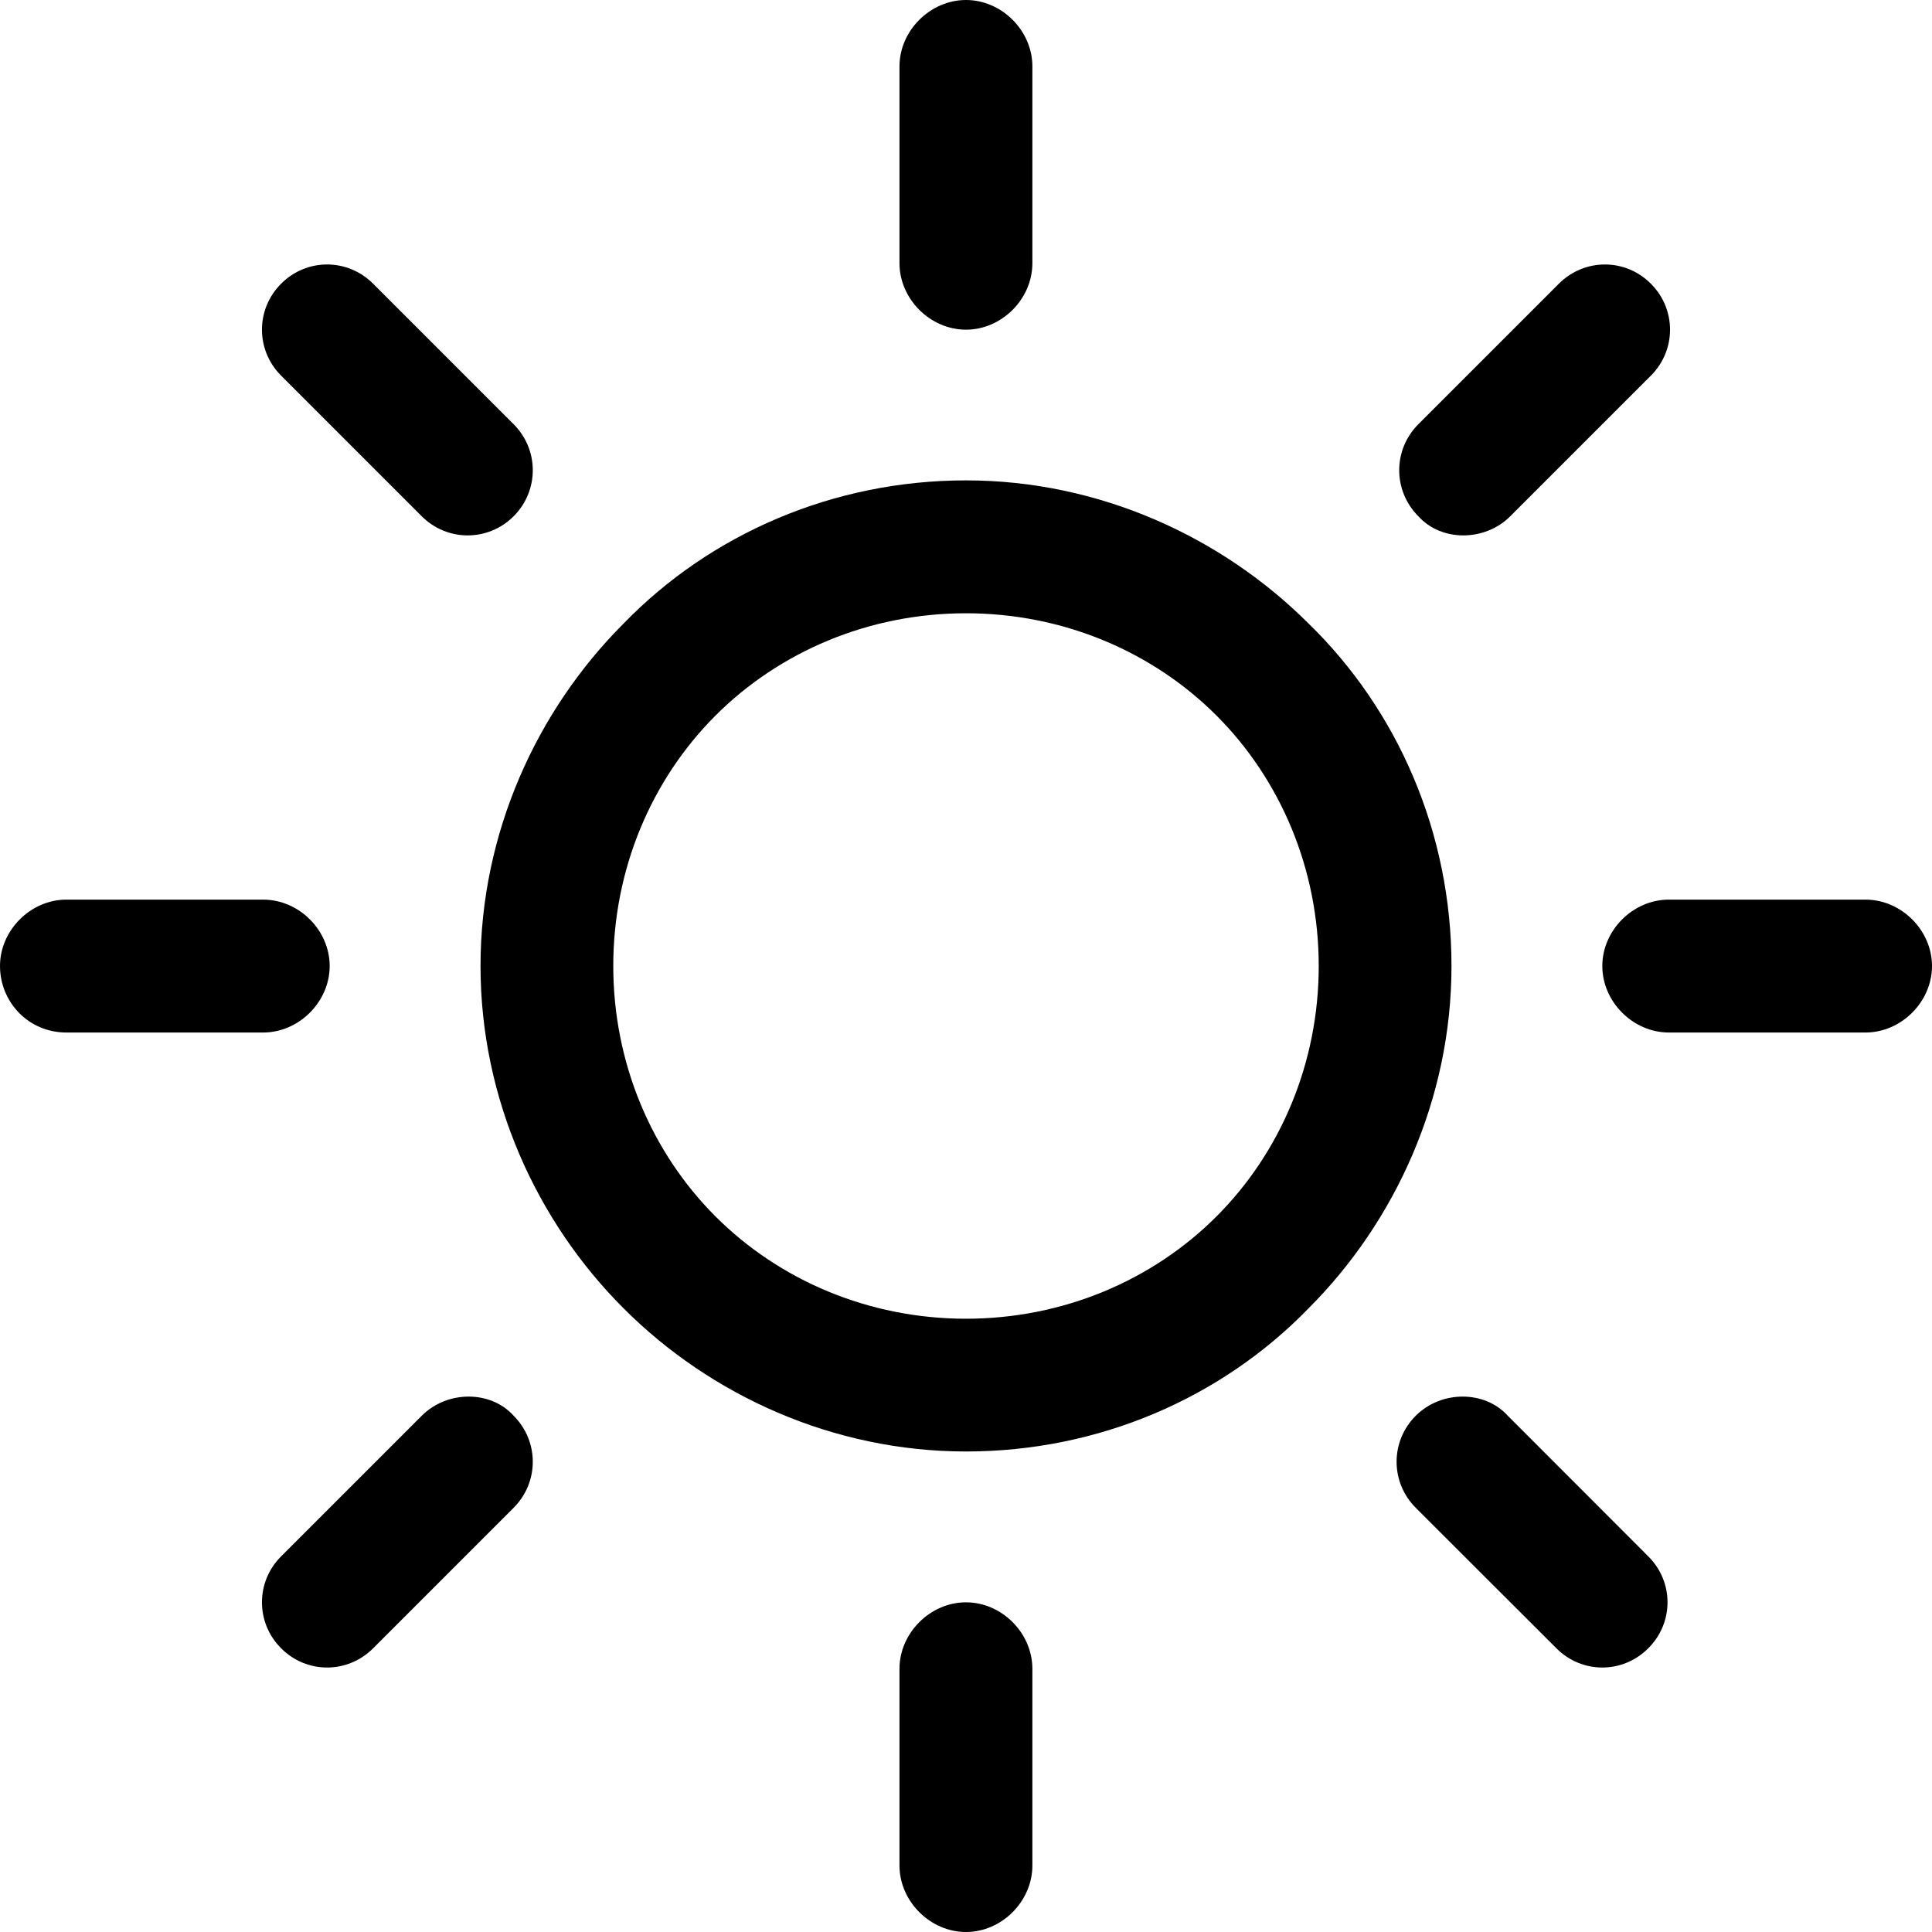 <svg width="14" height="14" viewBox="0 0 14 14" fill="none" xmlns="http://www.w3.org/2000/svg">
<g clip-path="url(#clip0_98_993)">
<path d="M9.482 4.518C8.852 3.889 7.963 3.481 7 3.481C6.037 3.481 5.148 3.87 4.519 4.518C3.889 5.148 3.482 6.037 3.482 7C3.482 7.963 3.889 8.852 4.519 9.481C5.148 10.111 6.037 10.518 7 10.518C7.963 10.518 8.852 10.13 9.482 9.481C10.111 8.852 10.518 7.963 10.518 7C10.518 6.037 10.13 5.148 9.482 4.518ZM8.815 8.815C8.352 9.278 7.704 9.556 7 9.556C6.296 9.556 5.648 9.278 5.185 8.815C4.722 8.352 4.444 7.704 4.444 7C4.444 6.296 4.722 5.648 5.185 5.185C5.648 4.722 6.296 4.444 7 4.444C7.704 4.444 8.352 4.722 8.815 5.185C9.278 5.648 9.556 6.296 9.556 7C9.556 7.704 9.278 8.352 8.815 8.815Z" fill="black"/>
<path d="M13.518 6.519H12.093C11.833 6.519 11.611 6.741 11.611 7C11.611 7.259 11.833 7.482 12.093 7.482H13.518C13.778 7.482 14 7.259 14 7C14 6.741 13.778 6.519 13.518 6.519Z" fill="black"/>
<path d="M7 11.611C6.741 11.611 6.518 11.833 6.518 12.093V13.518C6.518 13.778 6.741 14 7 14C7.259 14 7.481 13.778 7.481 13.518V12.093C7.481 11.833 7.259 11.611 7 11.611Z" fill="black"/>
<path d="M11.944 11.278L10.926 10.259C10.759 10.074 10.444 10.074 10.259 10.259C10.074 10.444 10.074 10.741 10.259 10.926L11.278 11.944C11.463 12.13 11.759 12.13 11.944 11.944C12.13 11.759 12.13 11.463 11.944 11.278Z" fill="black"/>
<path d="M7 0C6.741 0 6.518 0.222 6.518 0.481V1.907C6.518 2.167 6.741 2.389 7 2.389C7.259 2.389 7.481 2.167 7.481 1.907V0.481C7.481 0.222 7.259 0 7 0Z" fill="black"/>
<path d="M11.963 2.056C11.778 1.87 11.482 1.87 11.296 2.056L10.278 3.074C10.093 3.259 10.093 3.556 10.278 3.741C10.444 3.926 10.759 3.926 10.944 3.741L11.963 2.722C12.148 2.537 12.148 2.241 11.963 2.056Z" fill="black"/>
<path d="M1.907 6.519H0.481C0.222 6.519 0 6.741 0 7C0 7.259 0.204 7.482 0.481 7.482H1.907C2.167 7.482 2.389 7.259 2.389 7C2.389 6.741 2.167 6.519 1.907 6.519Z" fill="black"/>
<path d="M3.722 10.259C3.556 10.074 3.241 10.074 3.056 10.259L2.037 11.278C1.852 11.463 1.852 11.759 2.037 11.944C2.222 12.13 2.518 12.13 2.704 11.944L3.722 10.926C3.907 10.741 3.907 10.444 3.722 10.259Z" fill="black"/>
<path d="M3.722 3.074L2.704 2.056C2.518 1.87 2.222 1.87 2.037 2.056C1.852 2.241 1.852 2.537 2.037 2.722L3.056 3.741C3.241 3.926 3.537 3.926 3.722 3.741C3.907 3.556 3.907 3.259 3.722 3.074Z" fill="black"/>
</g>
<defs>
<clipPath id="clip0_98_993">
<rect width="14" height="14" fill="white"/>
</clipPath>
</defs>
</svg>
